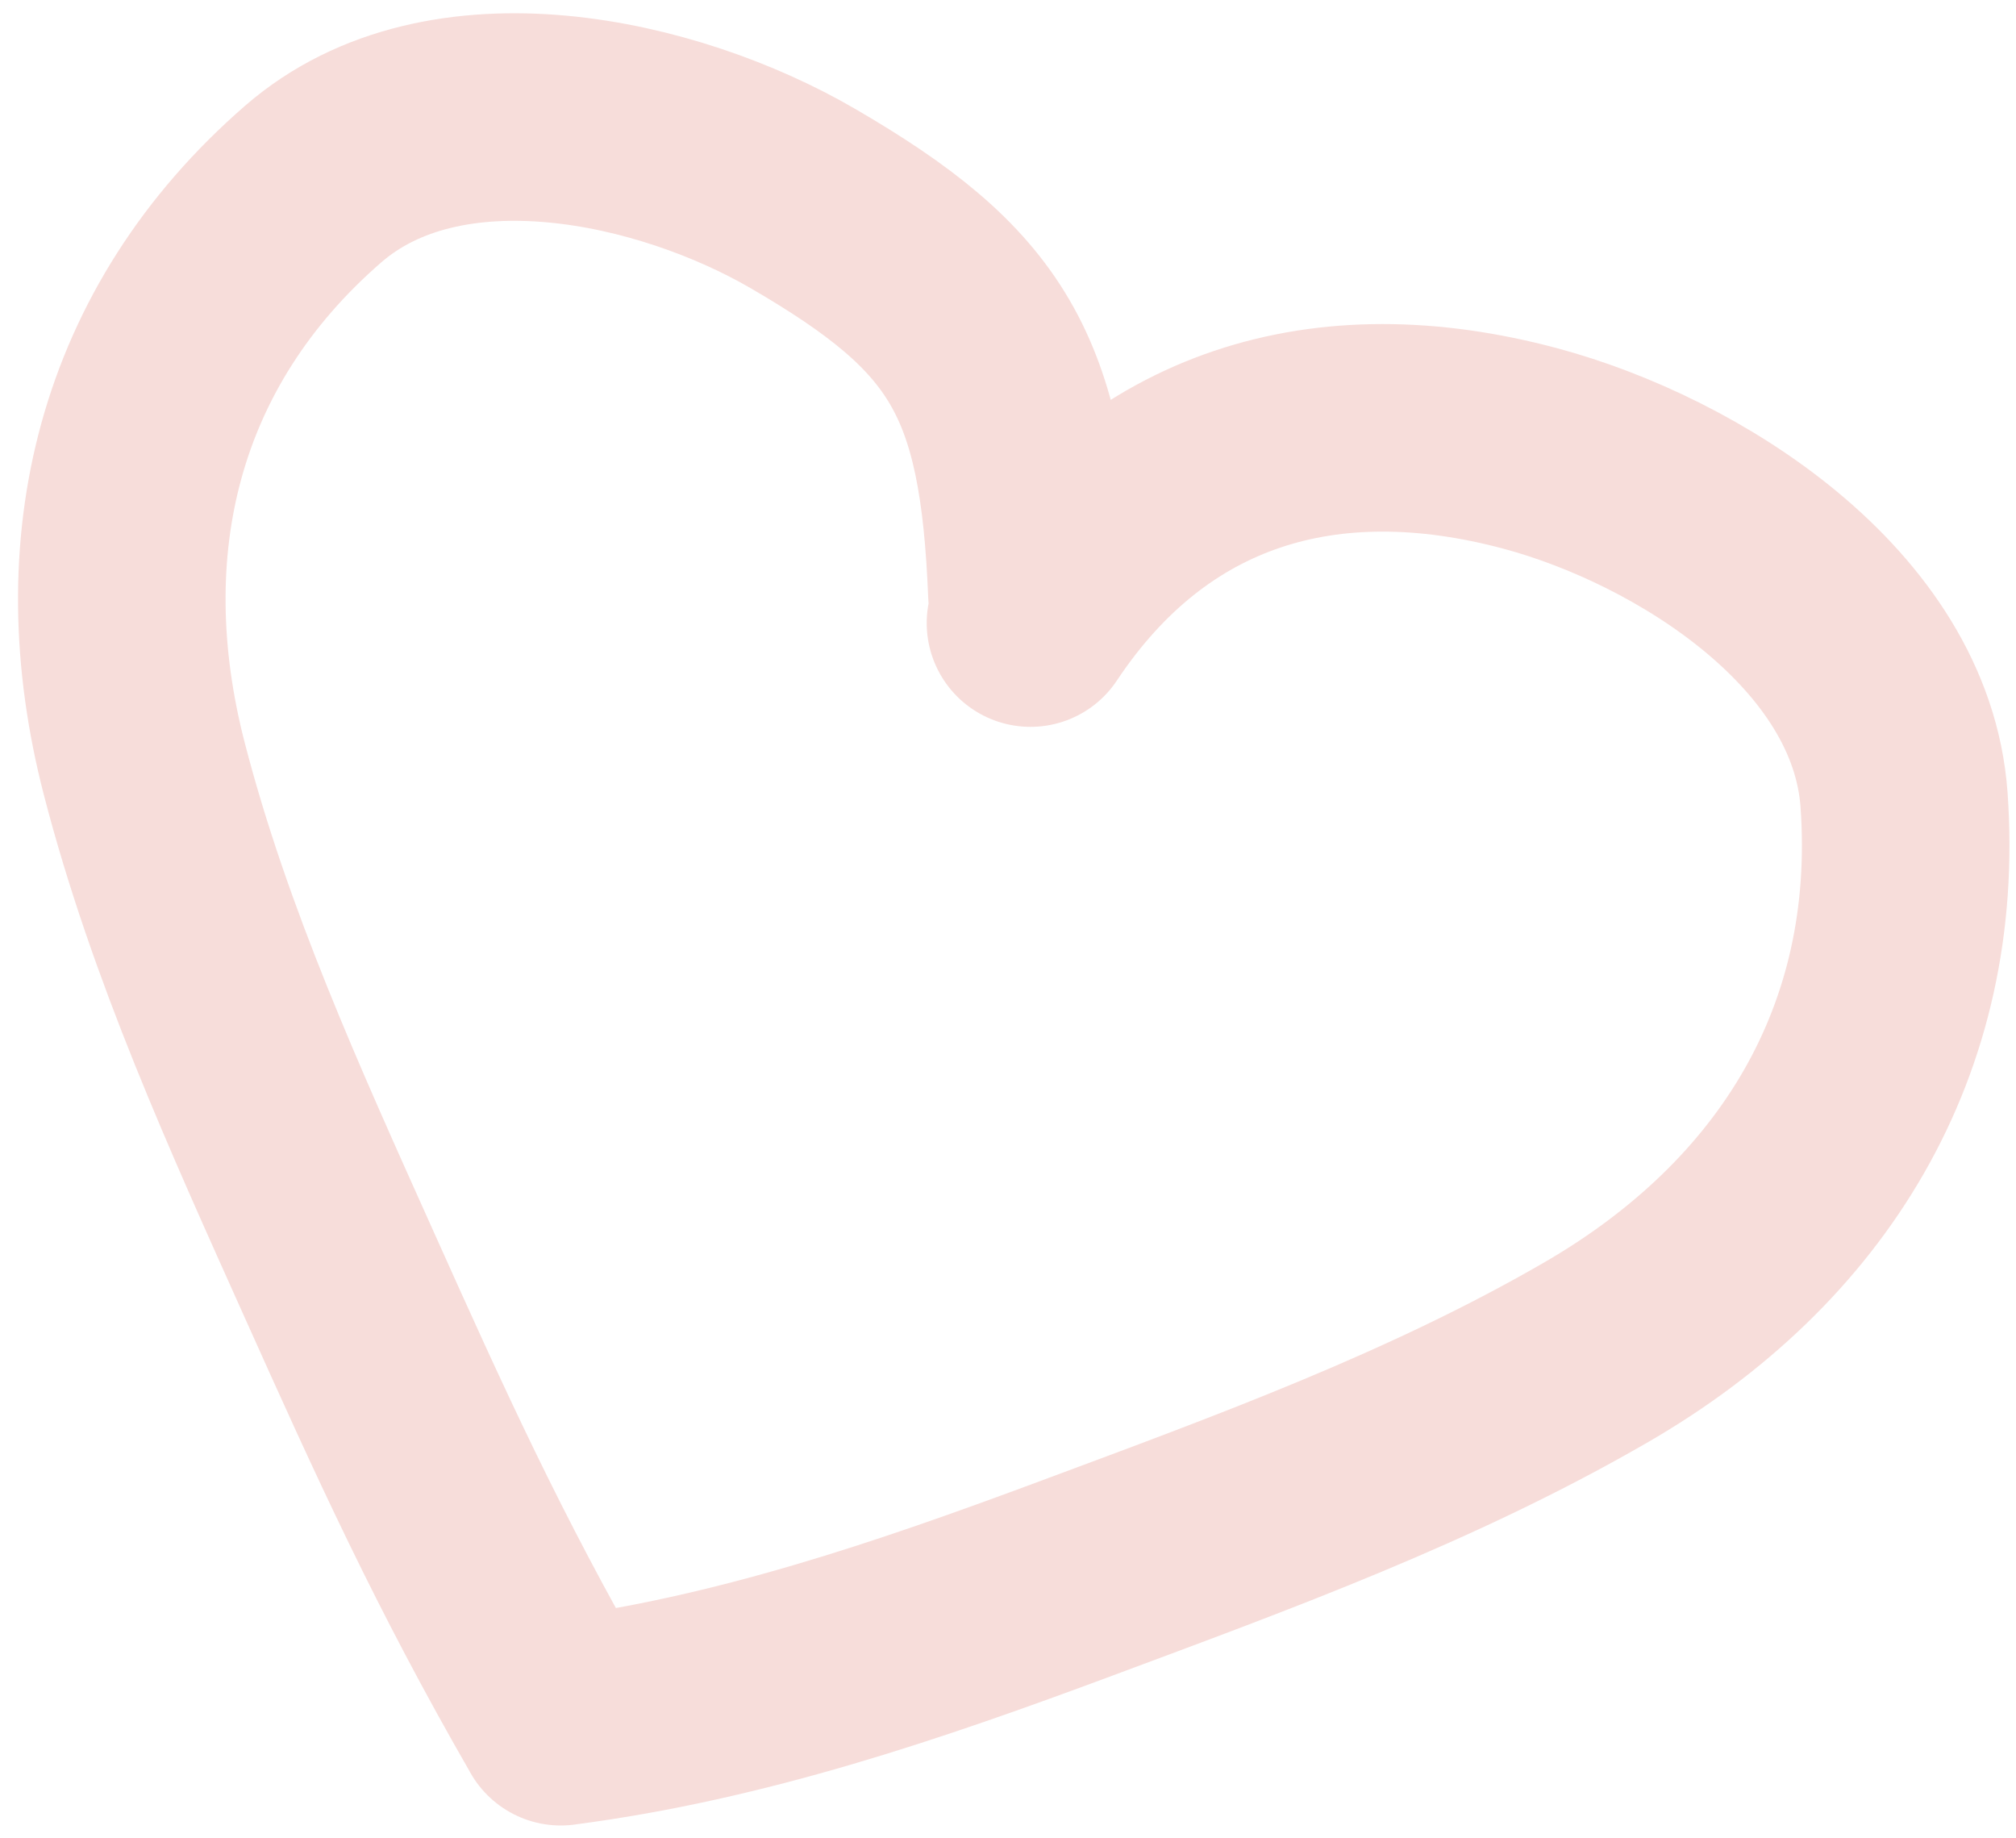 <svg width="68" height="62" viewBox="0 0 68 62" fill="none" xmlns="http://www.w3.org/2000/svg">
<path d="M34.758 21.014C38.703 15.081 44.701 13.272 51.621 15.126C56.926 16.548 63.788 20.863 64.224 26.976C64.803 35.105 60.803 41.574 53.845 45.603C48.323 48.801 42.299 51.001 36.317 53.227C30.634 55.342 24.954 57.282 18.913 58.066M34.807 20.038C34.512 12.625 32.981 10.124 27.077 6.693C22.55 4.062 15.012 2.344 10.563 6.208C4.648 11.347 2.935 18.461 4.865 25.921C6.397 31.843 8.944 37.425 11.445 42.998C13.821 48.291 15.799 52.66 18.915 58.067" stroke="#F7DDDA" stroke-width="7" stroke-linecap="round"/>
</svg>
